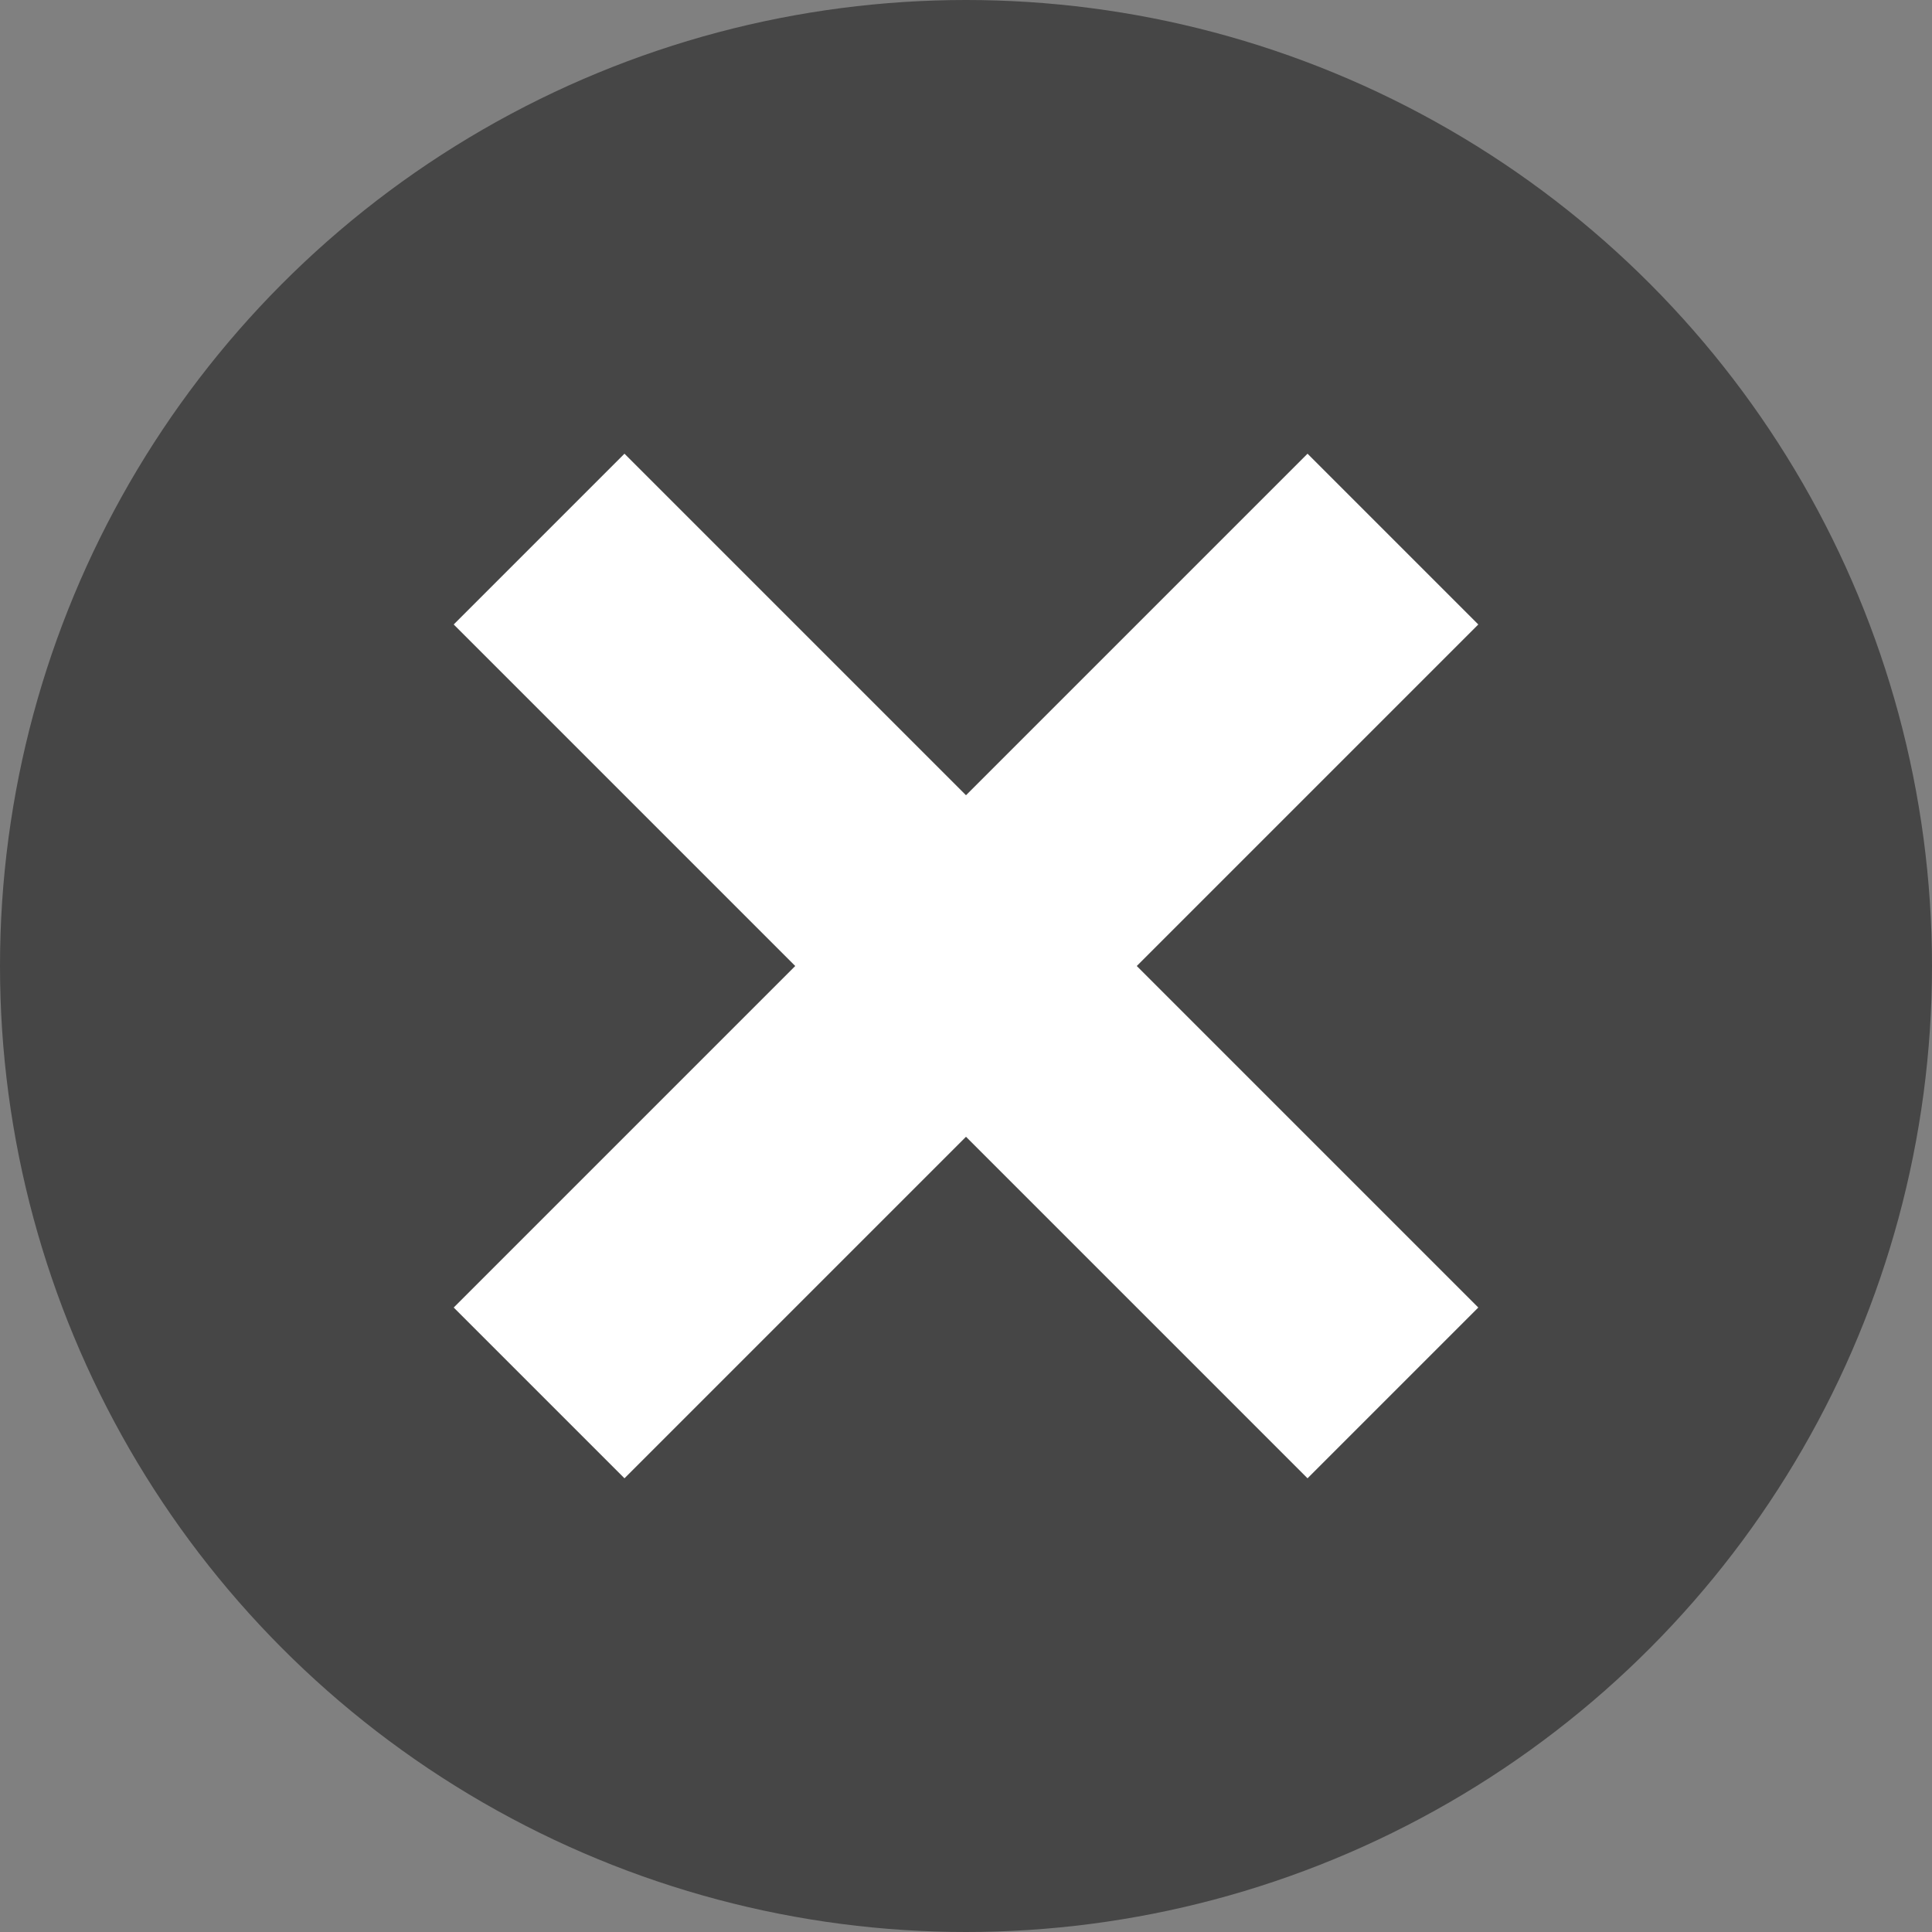 <?xml version="1.0" encoding="UTF-8"?>
<svg width="16px" height="16px" viewBox="0 0 16 16" version="1.1" xmlns="http://www.w3.org/2000/svg" xmlns:xlink="http://www.w3.org/1999/xlink">
    <rect x="0" y="0" width="16" height="16" fill="#808080" stroke="none"/>
    <!-- Generator: Sketch 53.1 (72631) - https://sketchapp.com -->
    <title>关闭icon</title>
    <desc>Created with Sketch.</desc>
    <g id="页面-1" stroke="none" stroke-width="1" fill="none" fill-rule="evenodd">
        <g id="04-06农事管理-档案详情" transform="translate(-710, -487)">
            <g id="分组01" transform="translate(464, 107)">
                <g id="删除图片" transform="translate(176, 380)">
                    <g id="关闭icon" transform="translate(70, 0)">
                        <circle id="椭圆形" fill-opacity="0.45" fill="#000000" cx="8" cy="8" r="8"></circle>
                        <path d="M9,7 L13,7 L13,9 L9,9 L9,13 L7,13 L7,9 L3,9 L3,7 L7,7 L7,3 L9,3 L9,7 Z" id="合并形状" fill="#FFFFFF" transform="translate(8, 8) rotate(-45) translate(-8, -8) "></path>
                    </g>
                </g>
            </g>
        </g>
    </g>
</svg>